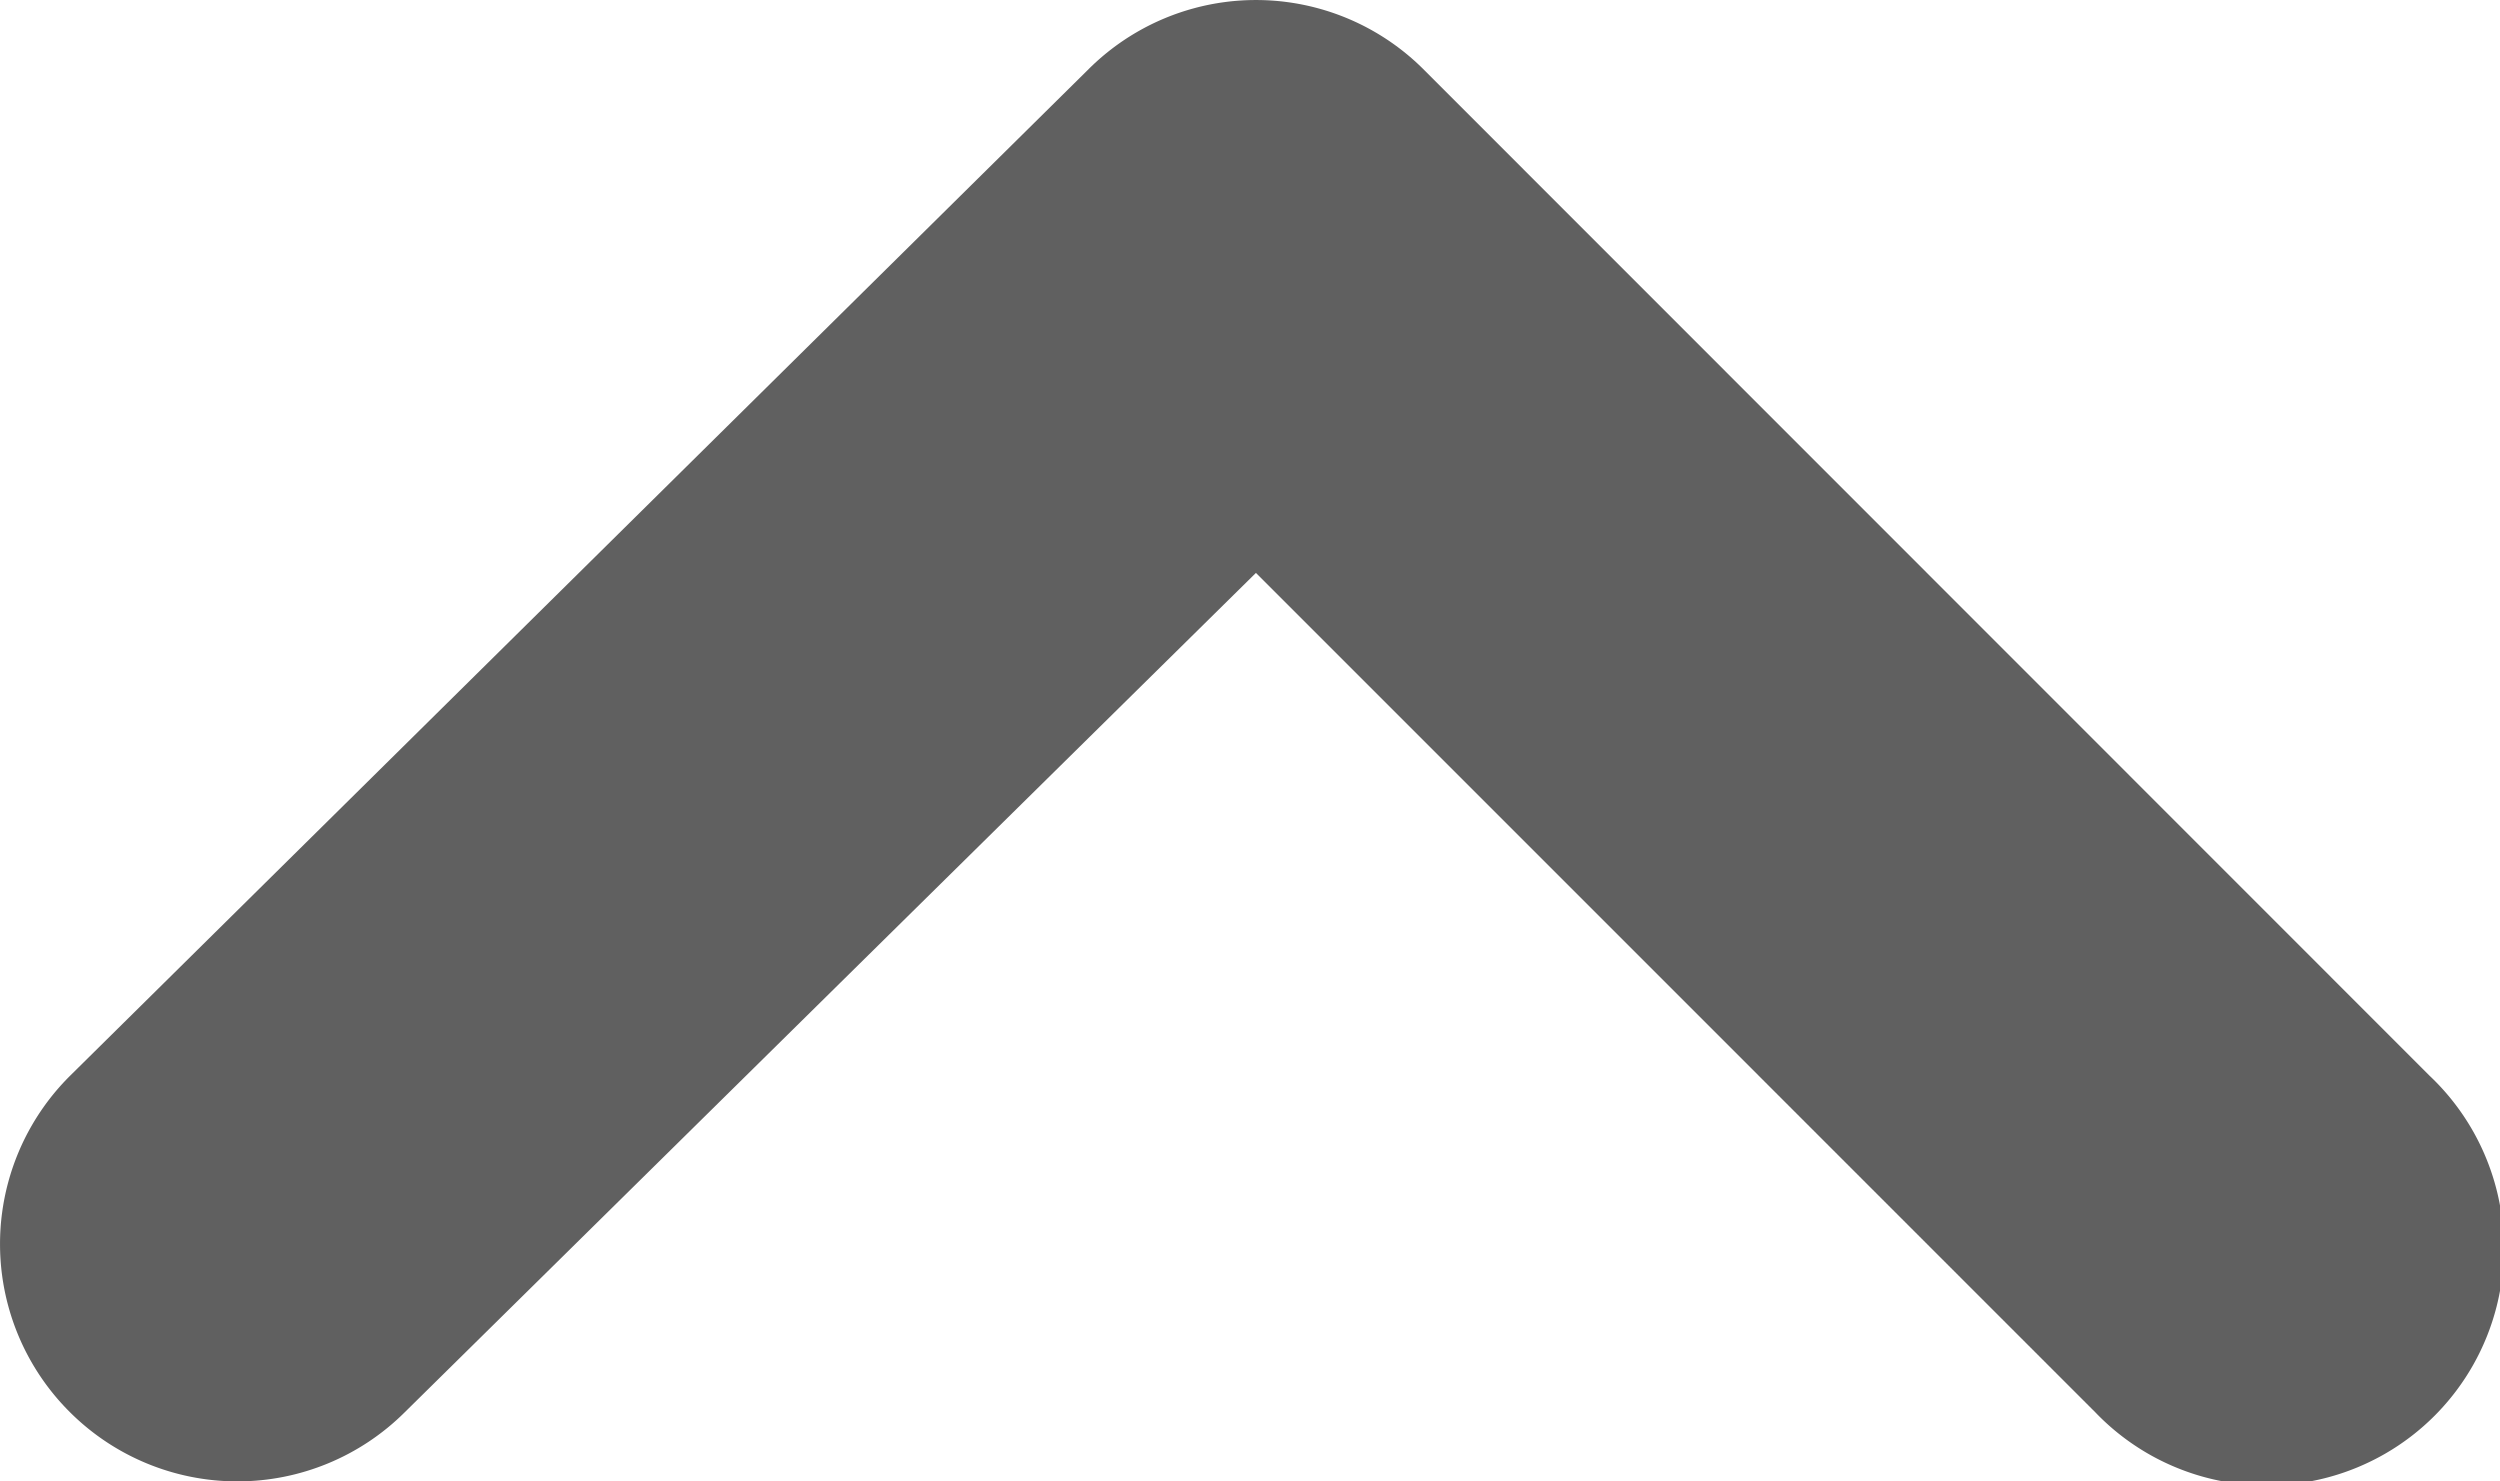 <svg xmlns="http://www.w3.org/2000/svg" width="30" height="17.777" viewBox="0 0 30 17.777">
  <defs>
    <style>
      .cls-1 {
        fill: #606060;
      }
    </style>
  </defs>
  <path id="angle-up" class="cls-1" d="M35.912,9.707a2.846,2.846,0,0,0-4.013,0L21.683,19.781,11.609,9.707A2.847,2.847,0,1,0,7.6,13.748L19.662,25.814a2.846,2.846,0,0,0,4.041,0L35.912,13.748a2.846,2.846,0,0,0,0-4.041Z" transform="translate(36.754 26.656) rotate(180)"/>
</svg>
